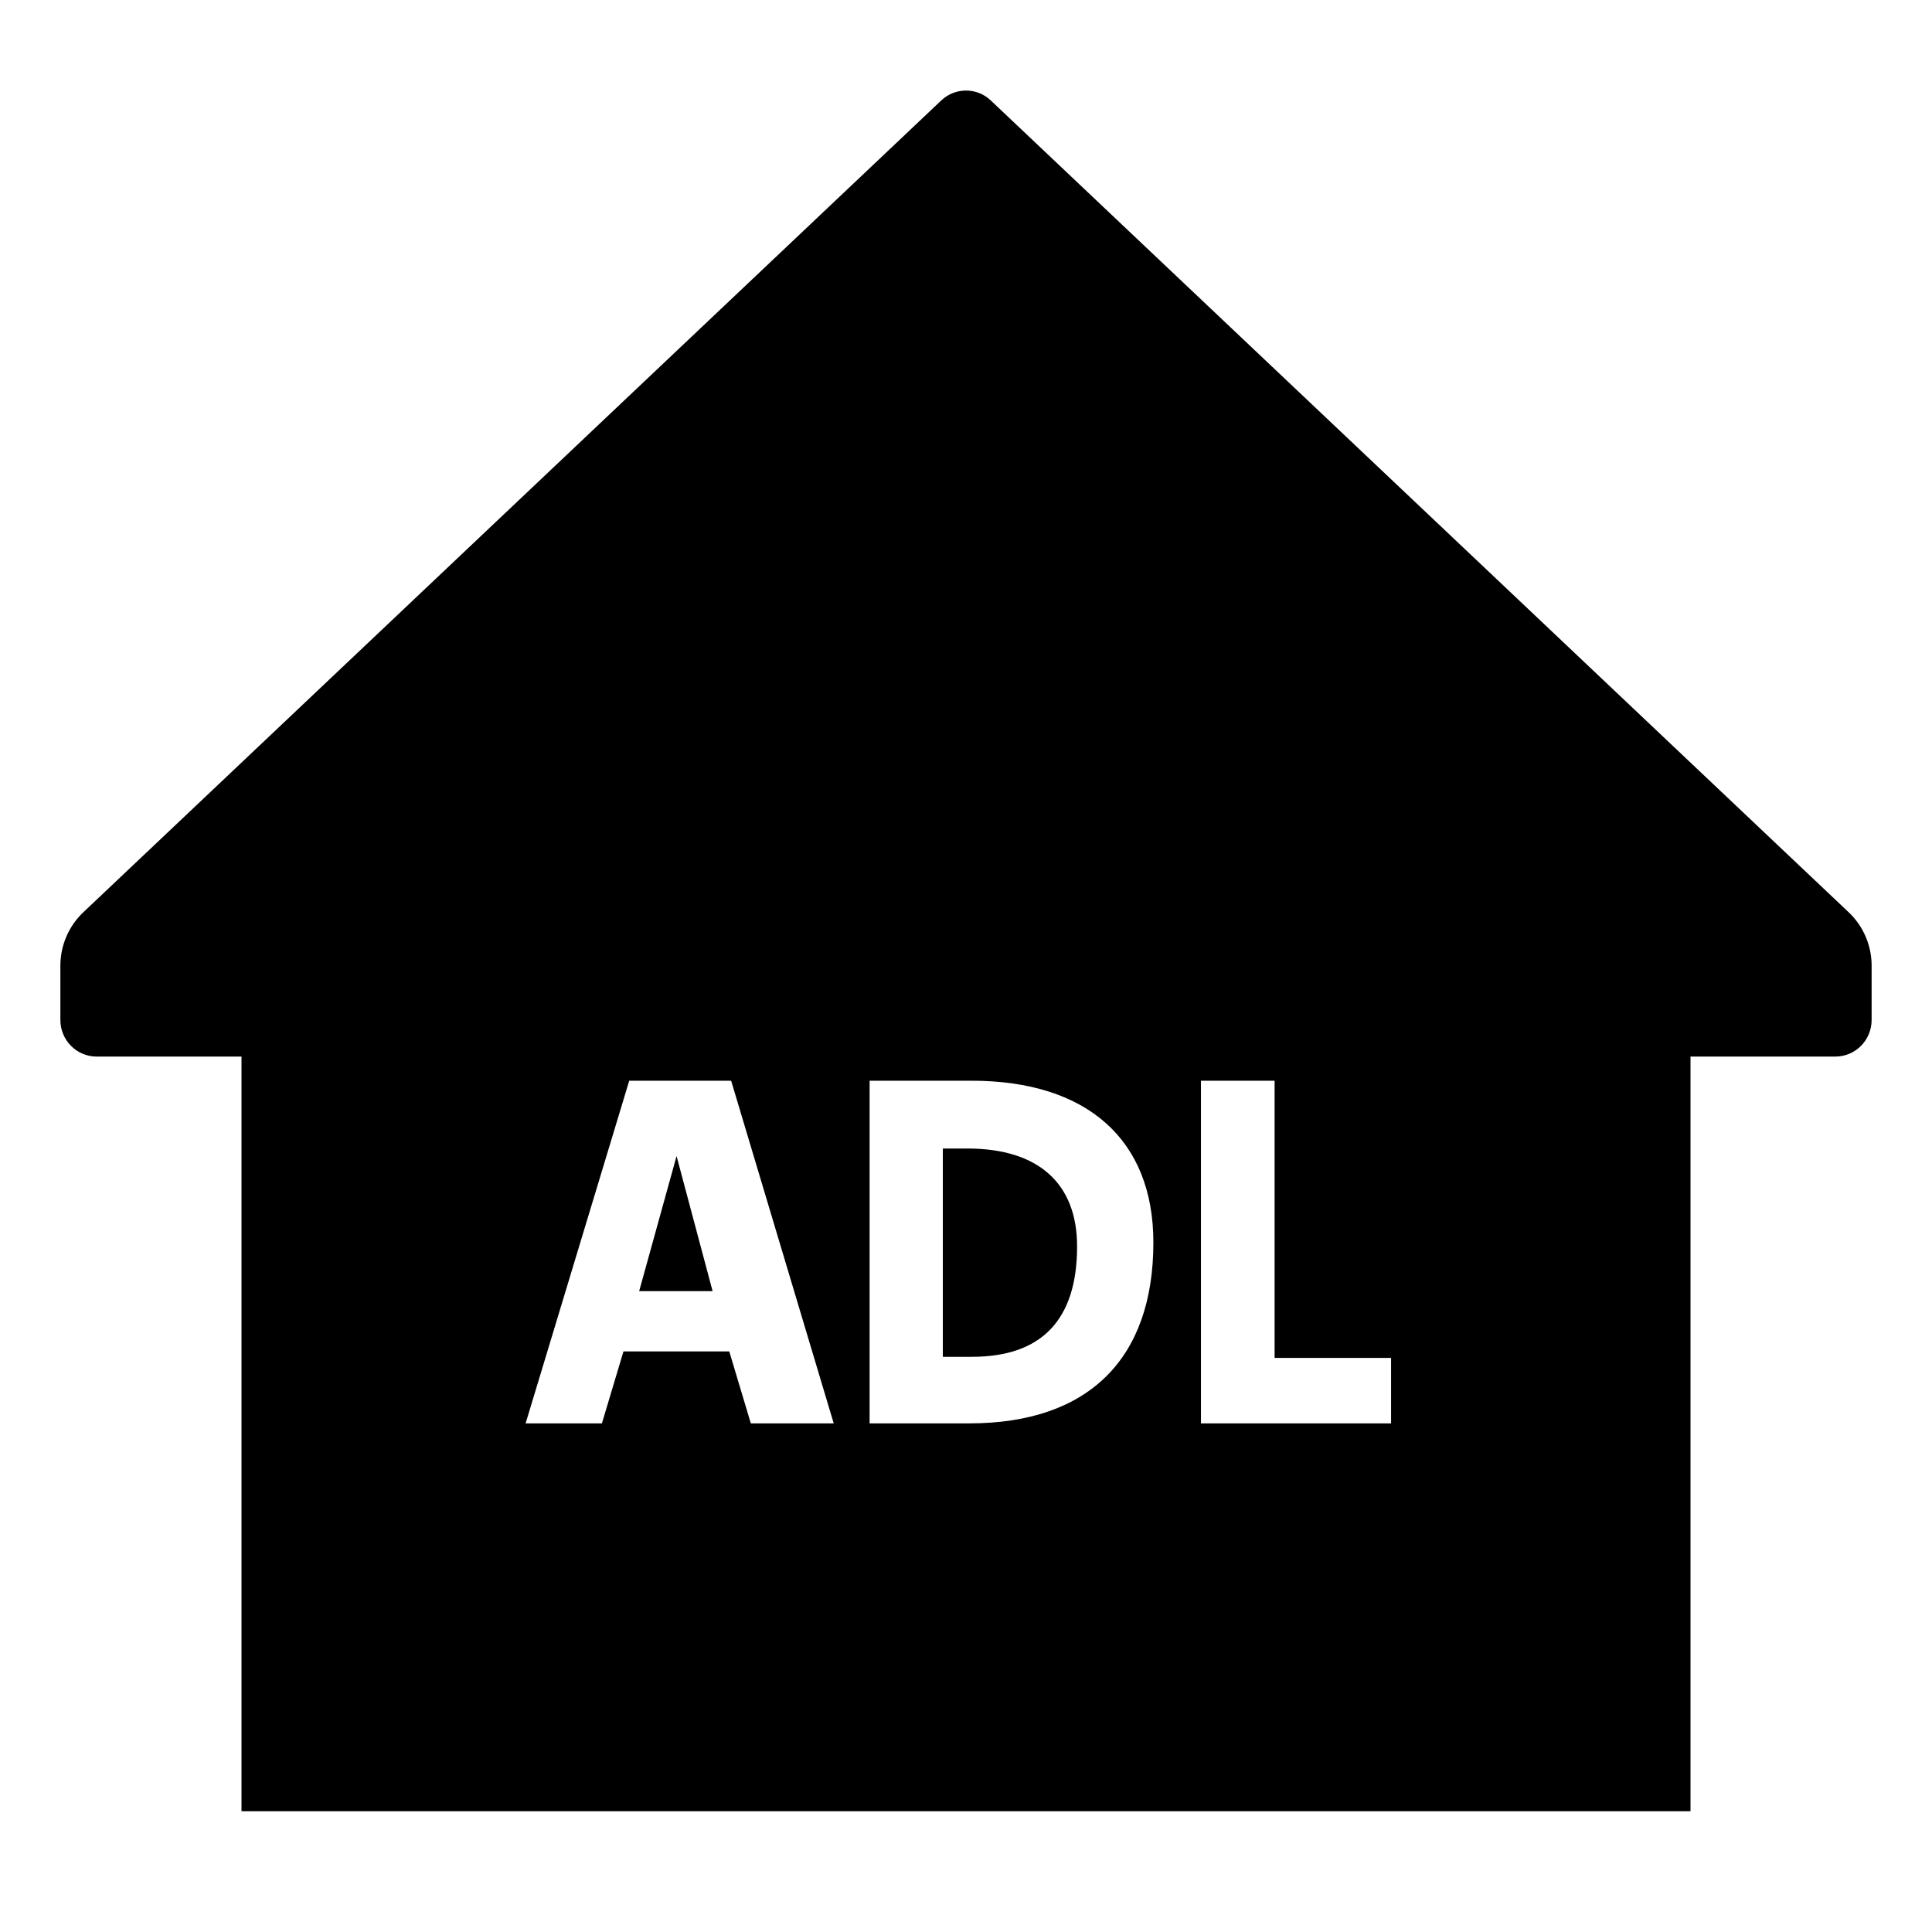 <?xml version="1.0" encoding="utf-8"?>
<!-- Generator: Adobe Illustrator 19.1.0, SVG Export Plug-In . SVG Version: 6.00 Build 0)  -->
<svg version="1.2" baseProfile="tiny" xmlns="http://www.w3.org/2000/svg" xmlns:xlink="http://www.w3.org/1999/xlink" x="0px"
	 y="0px" width="64px" height="64px" viewBox="0 0 64 64" xml:space="preserve">
<g id="Box">
	<rect fill="none" width="64" height="64"/>
</g>
<g id="Icon">
	<g>
		<path d="M32.046,38.046h-0.814v6.9h0.966c2.311,0,3.482-1.23,3.482-3.656
			C35.681,39.198,34.391,38.046,32.046,38.046z"/>
		<polygon points="21.173,42.771 23.606,42.771 22.412,38.296 		"/>
		<path d="M61.225,30.206L32.813,3.32c-0.459-0.427-1.166-0.427-1.625,0L2.775,30.206
			C2.281,30.665,2,31.312,2,31.99v1.797C2,34.457,2.537,35,3.2,35H8v25h48V35h4.8c0.663,0,1.2-0.543,1.2-1.213v-1.797
			C62,31.312,61.719,30.665,61.225,30.206z M24.872,47.151l-0.714-2.383h-3.505l-0.714,2.383h-2.528l0.077-0.253
			l3.356-11.098h3.376l3.398,11.351H24.872z M32.114,47.151h-3.307v-11.351h3.374c3.83,0,6.026,1.953,6.026,5.358
			C38.208,45.022,36.044,47.151,32.114,47.151z M46.082,47.151H39.783v-11.351h2.44v9.182h3.858V47.151z"/>
	</g>
</g>
</svg>
